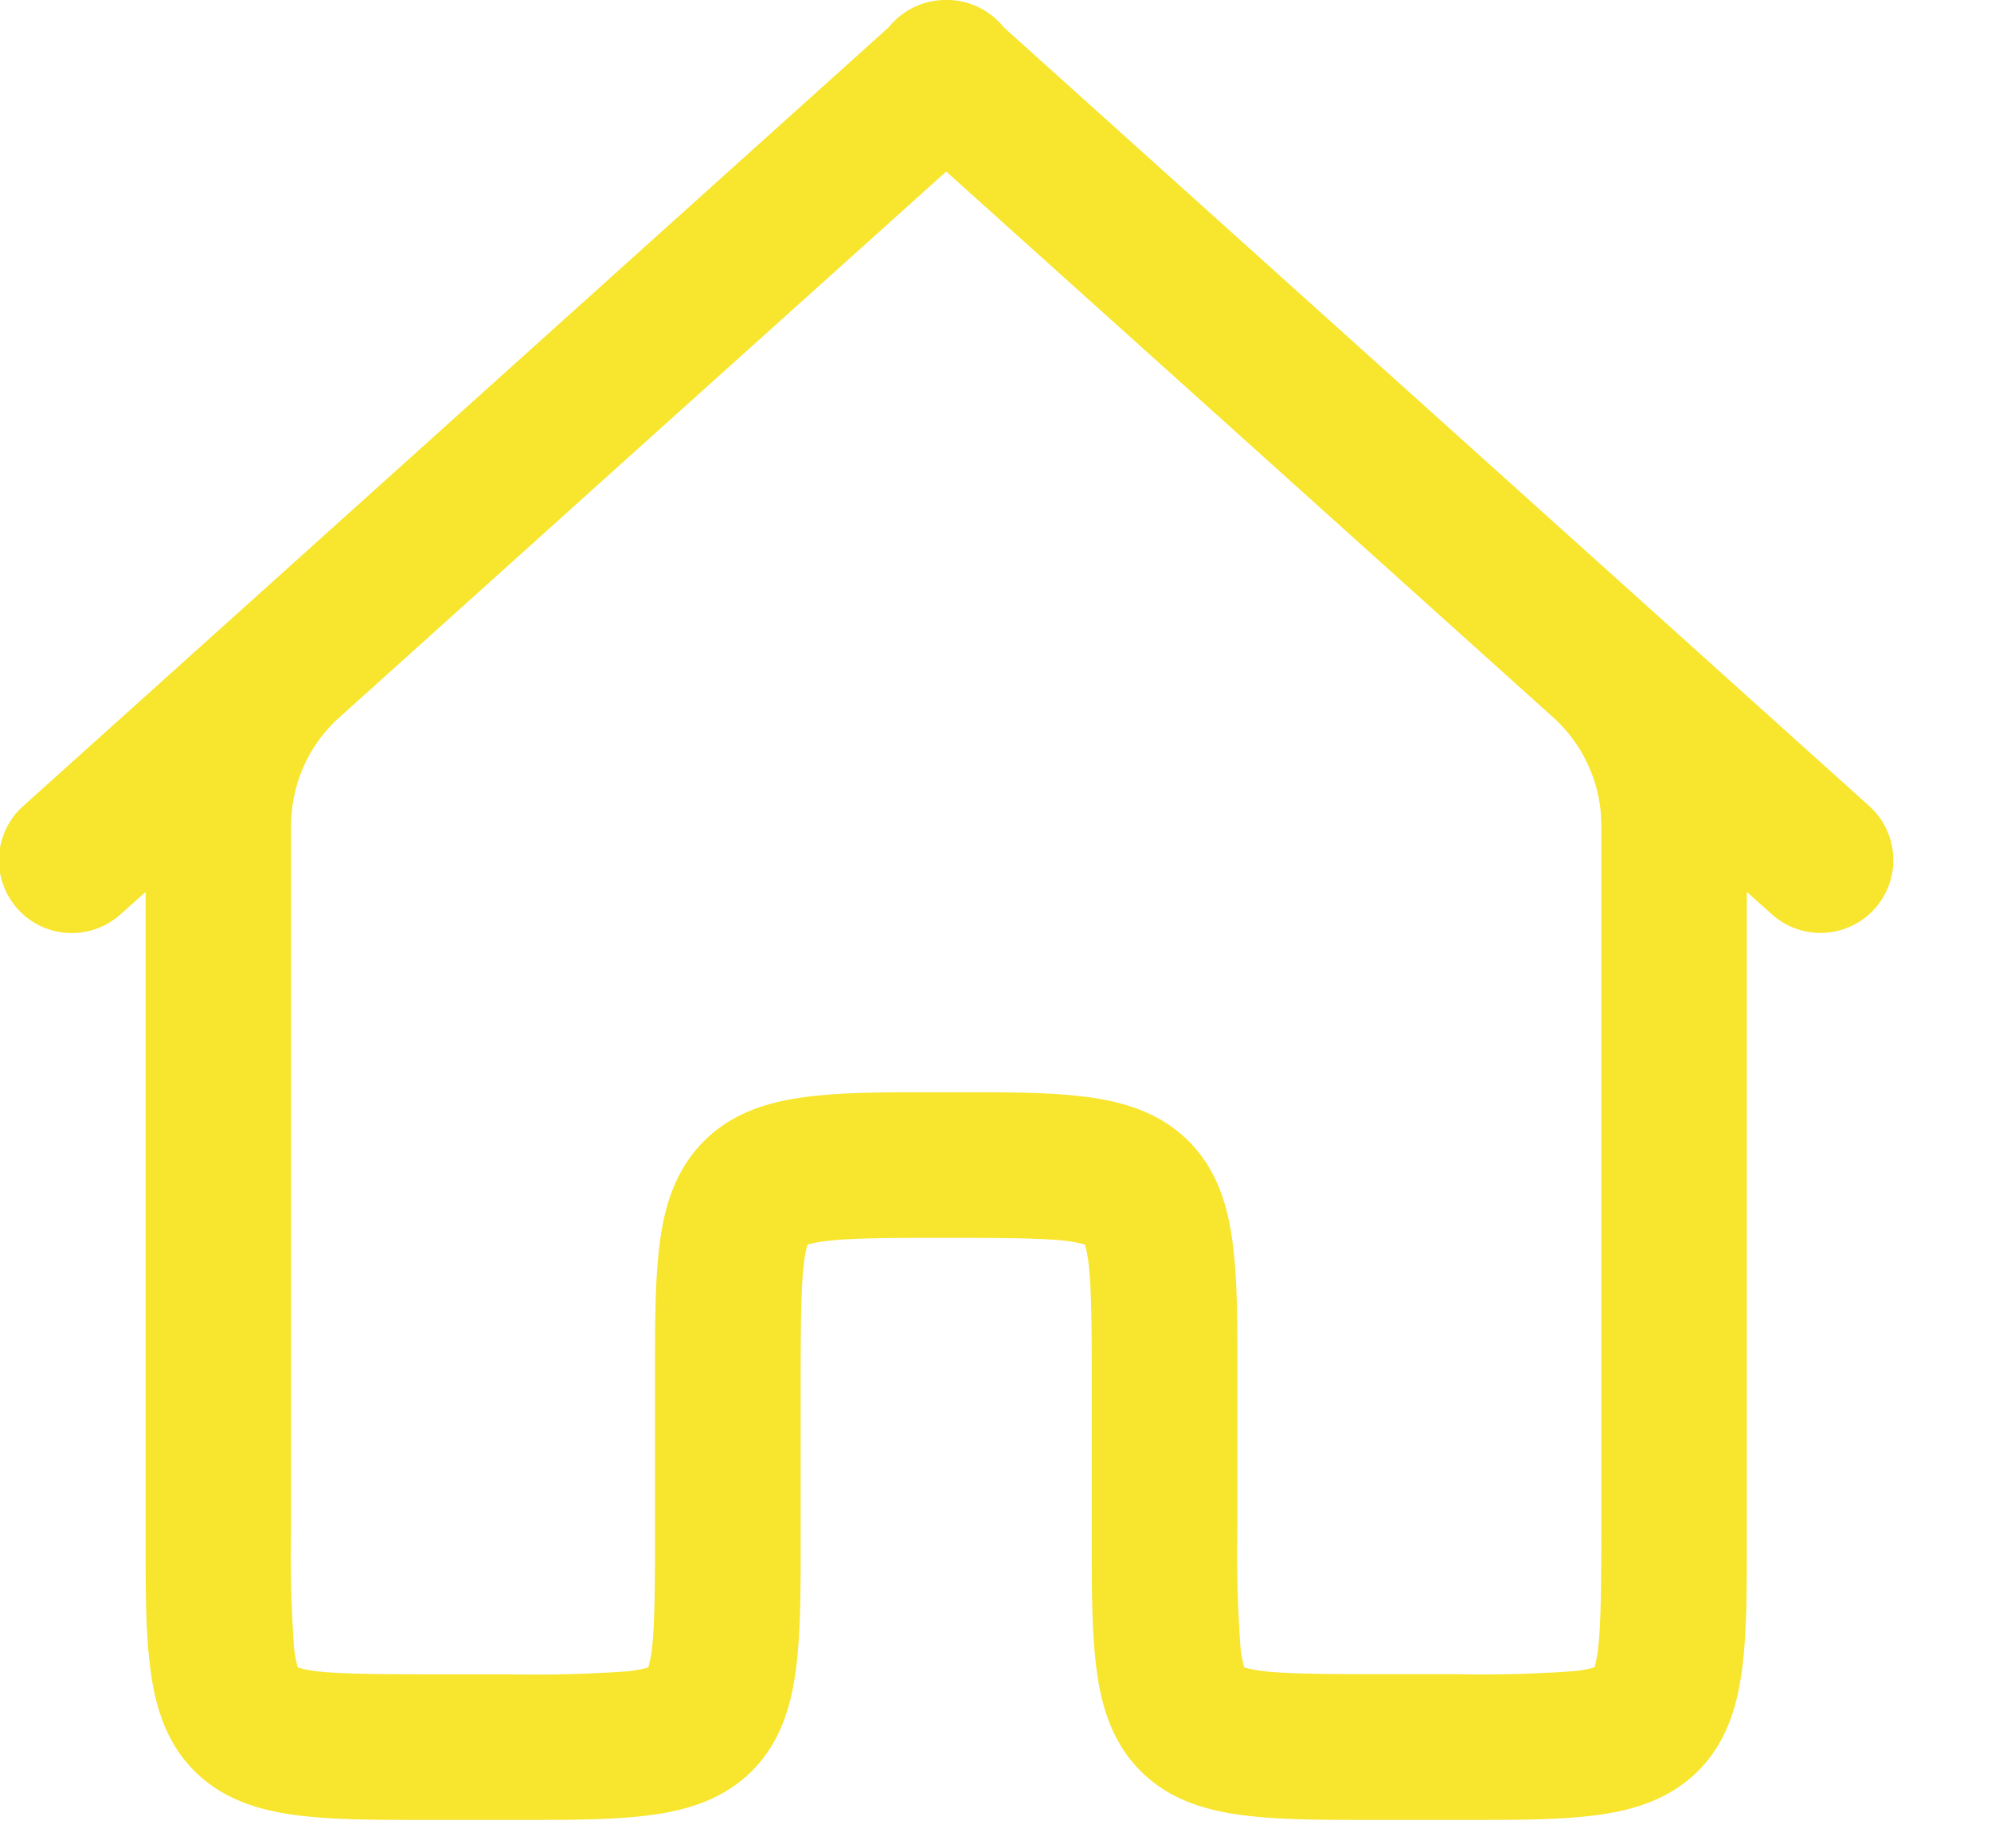 <svg xmlns="http://www.w3.org/2000/svg" width="14" height="13" viewBox="0 0 14 13">
    <path fill="#F8E52D" fill-rule="evenodd" d="M6.67 0a.512.512 0 0 0-.052.001.512.512 0 0 0-.368.19L1.702 4.285.169 5.664a.512.512 0 1 0 .686.76l.169-.151v4.48c0 .383-.002.677.028.942.03.266.099.545.315.761.216.216.495.286.76.316.266.03.56.028.944.028h.512c.383 0 .678.002.943-.028.266-.03.545-.1.761-.316.216-.216.285-.495.315-.76.03-.266.028-.56.028-.943V9.729c0-.382.002-.663.021-.828a.814.814 0 0 1 .027-.147.802.802 0 0 1 .147-.027c.166-.02.446-.021.829-.021.382 0 .662.002.828.02a.8.8 0 0 1 .147.028c.006.02.018.064.027.147.019.165.021.446.021.828v1.024c0 .383-.002.678.028.943.03.266.1.545.316.761.216.216.495.285.76.315.266.03.56.028.943.028h.512c.383 0 .678.002.944-.028.265-.03.544-.1.76-.316.216-.216.285-.495.315-.76.03-.266.028-.56.028-.943v-4.48l.17.152a.512.512 0 1 0 .685-.761l-1.532-1.379A44282.705 44282.705 0 0 1 7.058.192.512.512 0 0 0 6.671 0zm-.016 1.207L8.737 3.08l2.186 1.967c.214.194.337.47.337.759v4.946c0 .382-.003.663-.021.828a.814.814 0 0 1-.027.147.802.802 0 0 1-.147.027 9.103 9.103 0 0 1-.829.021h-.512c-.382 0-.662-.002-.828-.02a.814.814 0 0 1-.147-.028.802.802 0 0 1-.027-.147 9.103 9.103 0 0 1-.021-.828V9.729c0-.383.002-.677-.028-.942-.03-.266-.099-.545-.315-.761-.216-.216-.495-.286-.76-.316-.266-.03-.561-.028-.944-.028-.384 0-.678-.002-.944.028-.266.03-.545.1-.76.316-.217.216-.286.495-.316.76-.03.266-.028.56-.028.943v1.024c0 .382-.002.663-.02.828a.814.814 0 0 1-.028.147.802.802 0 0 1-.147.027 9.103 9.103 0 0 1-.828.021H3.07c-.383 0-.663-.002-.829-.02a.8.8 0 0 1-.147-.028.814.814 0 0 1-.027-.147 9.14 9.14 0 0 1-.02-.828V5.807c0-.29.123-.567.338-.76L4.57 3.08l2.084-1.874z"/>
</svg>

